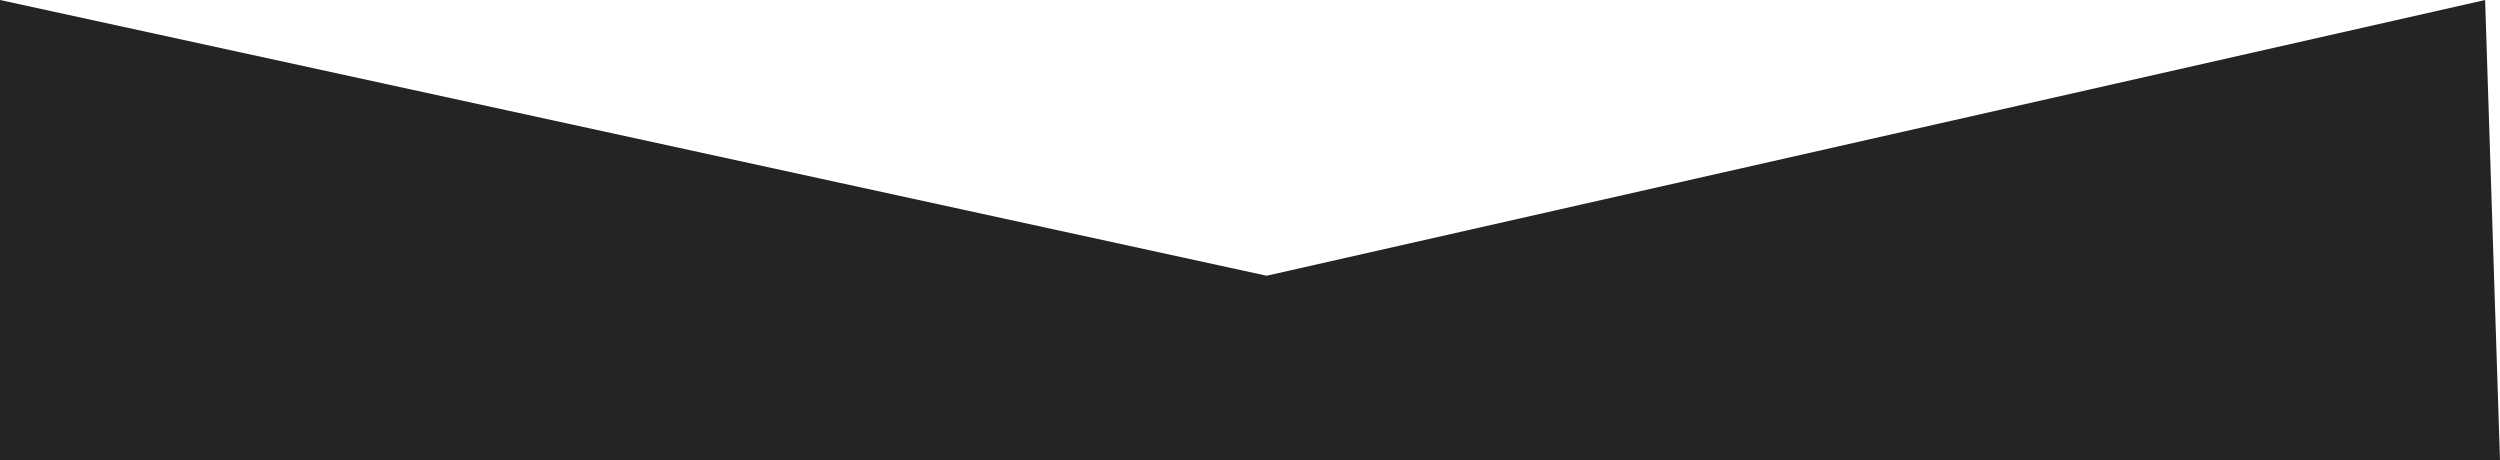 <svg width="2856" height="526" viewBox="0 0 2856 526" fill="none" xmlns="http://www.w3.org/2000/svg" xmlns:xlink="http://www.w3.org/1999/xlink">
<path d="M0,0L1447,315L2839,0L2856,526L0,526L0,0Z" fill="#242424"/>
</svg>
